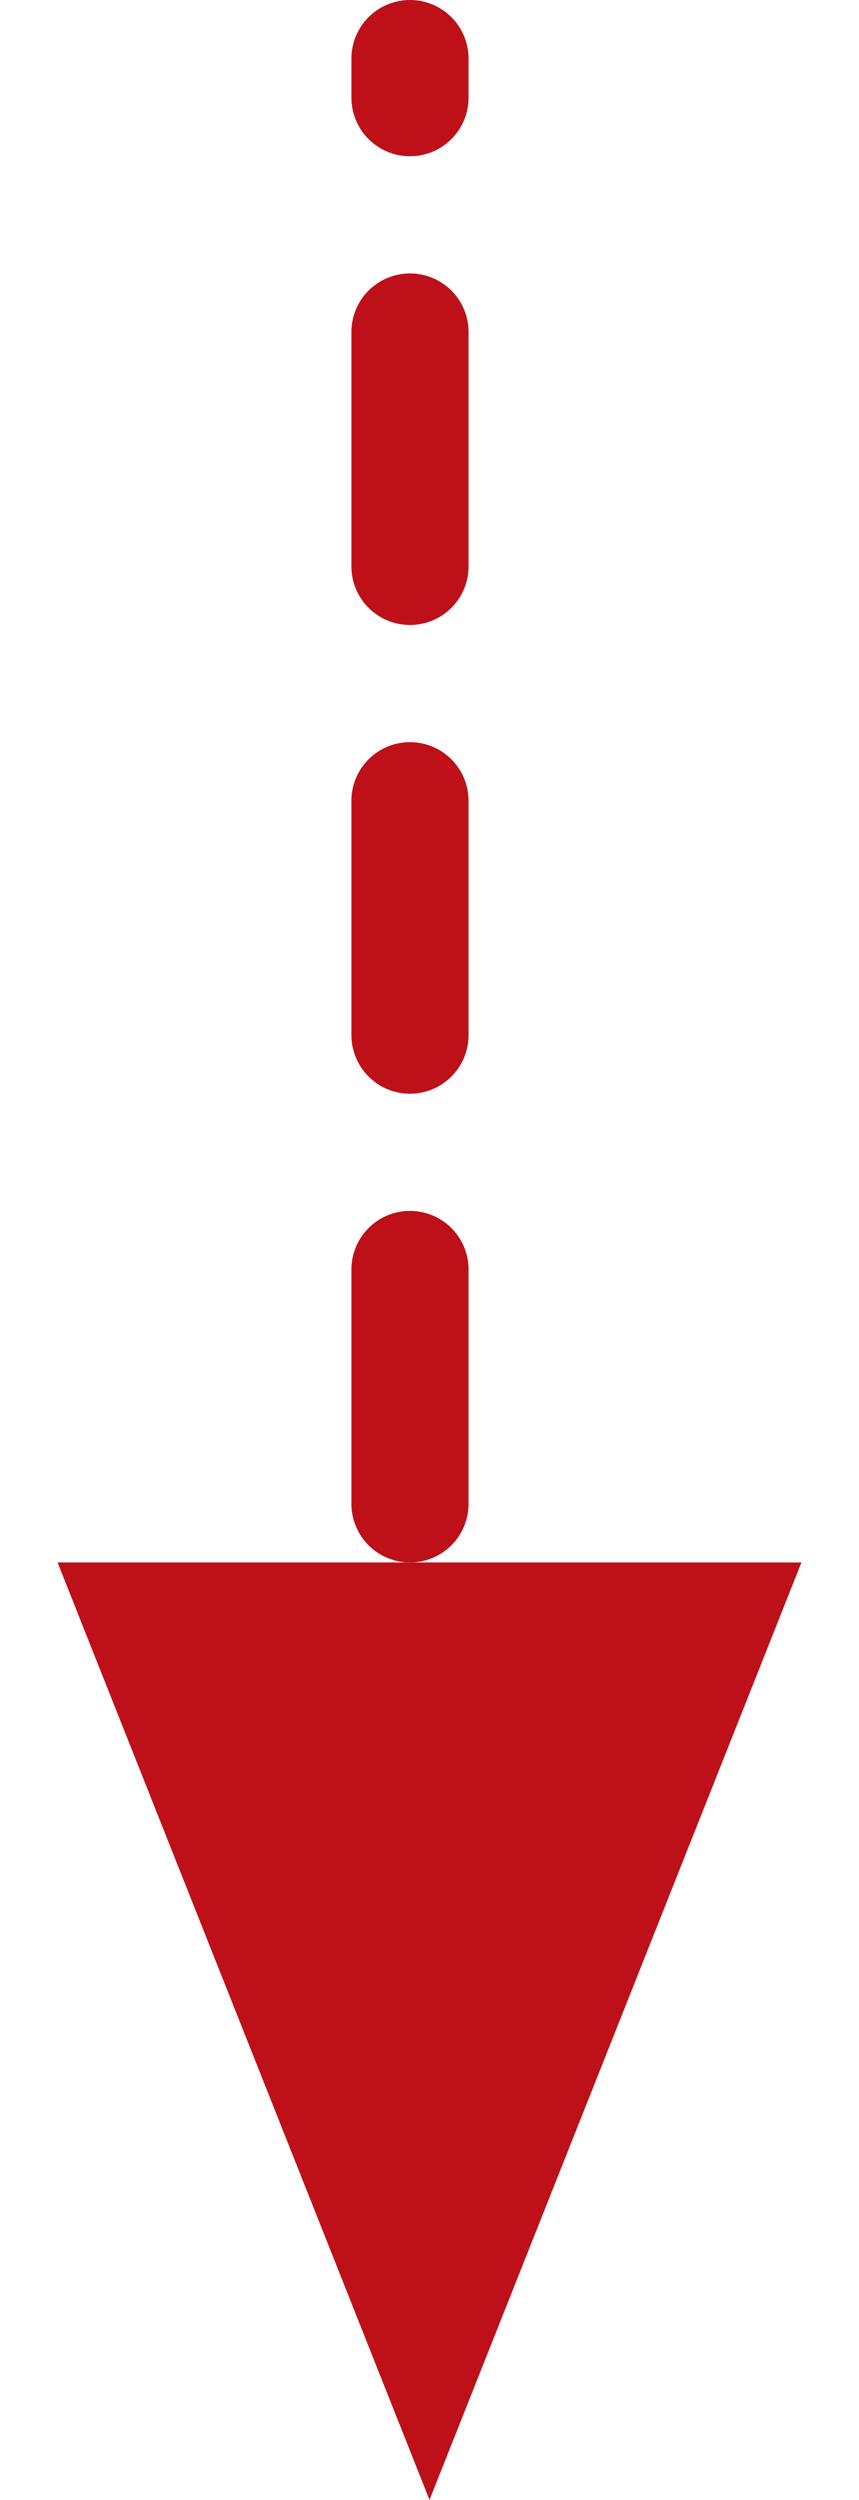 <svg width="11" height="32" viewBox="0 0 11 32" fill="none" xmlns="http://www.w3.org/2000/svg">
<path d="M5.5 32L0.737 20L10.263 20L5.5 32Z" fill="#BE1018"/>
<line x1="5.25" y1="19.25" x2="5.25" y2="0.75" stroke="#BE1018" stroke-width="1.5" stroke-linecap="round" stroke-linejoin="round" stroke-dasharray="3 3"/>
</svg>
